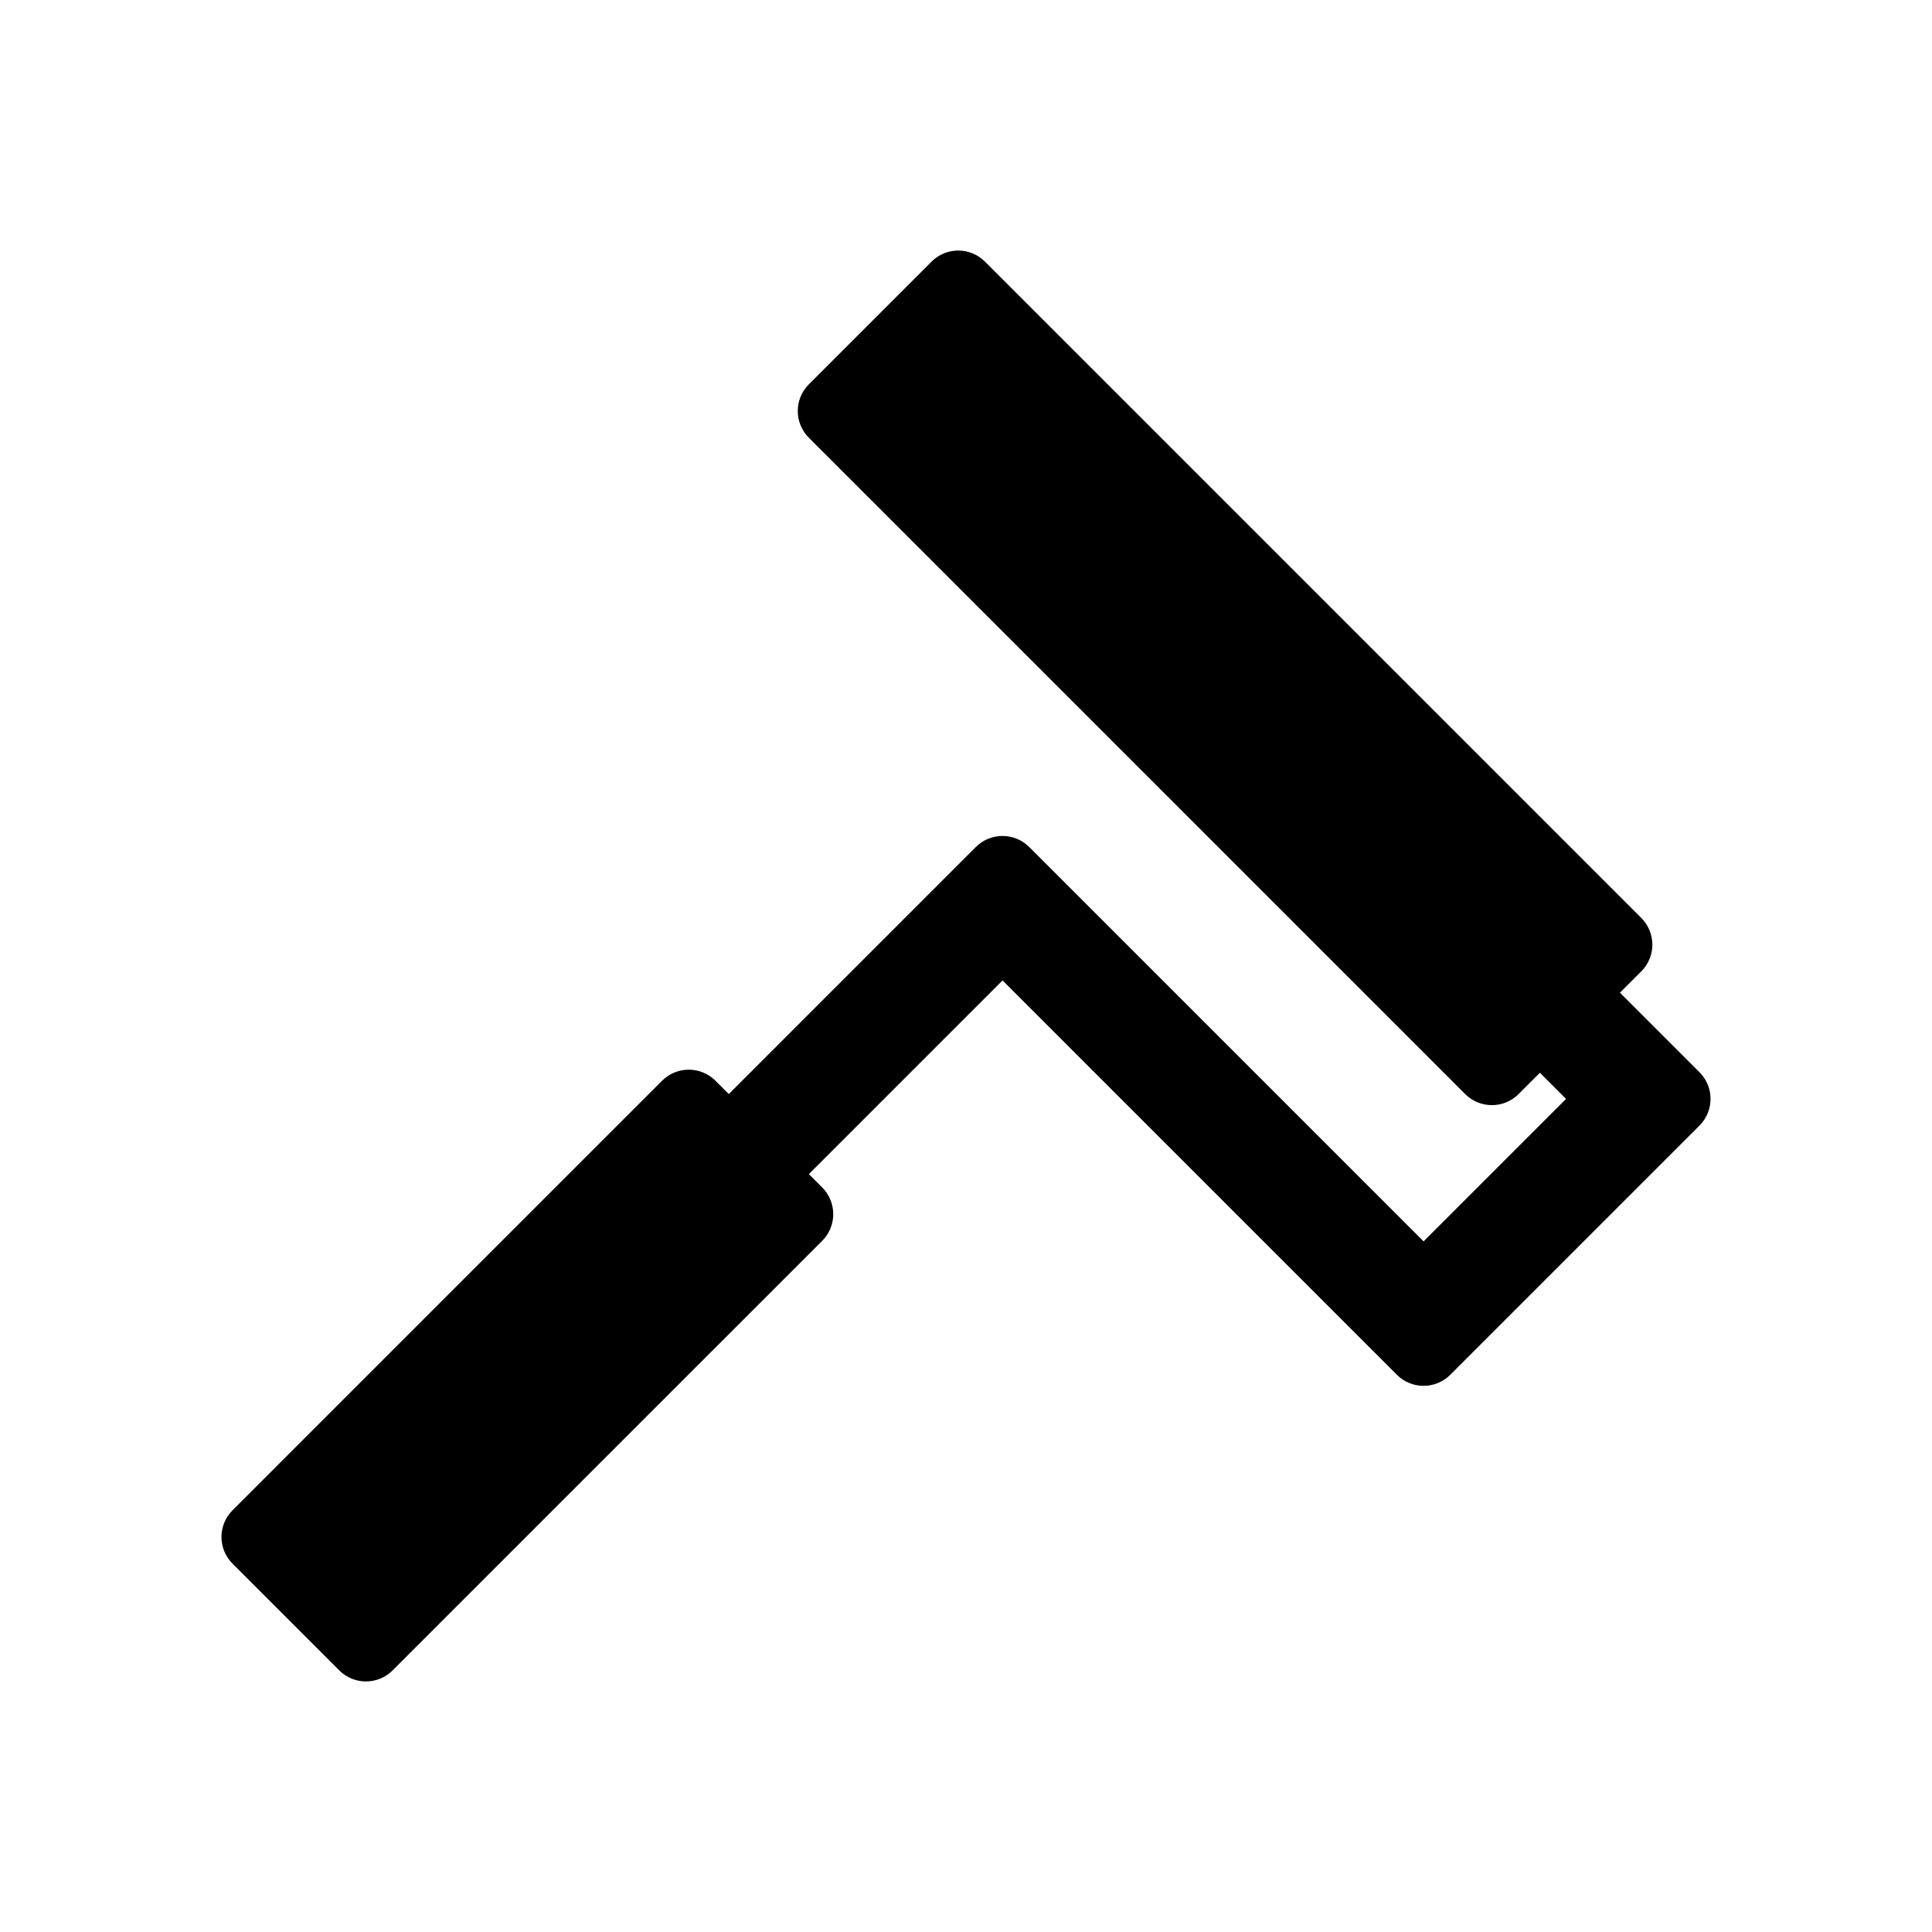 <?xml version="1.0" encoding="utf-8"?>
<!-- Generator: Adobe Illustrator 16.0.0, SVG Export Plug-In . SVG Version: 6.00 Build 0)  -->
<!DOCTYPE svg PUBLIC "-//W3C//DTD SVG 1.1//EN" "http://www.w3.org/Graphics/SVG/1.1/DTD/svg11.dtd">
<svg version="1.1" id="Layer_1" xmlns="http://www.w3.org/2000/svg" xmlns:xlink="http://www.w3.org/1999/xlink" x="0px" y="0px"
	 width="512px" height="512px" viewBox="0 0 512 512" enable-background="new 0 0 512 512" xml:space="preserve">
<path d="M450.379,284.147l-21.072-21.071l5.657-5.657c1.875-1.875,2.929-4.419,2.929-7.071c0-2.651-1.054-5.195-2.929-7.071
	L261.016,69.328c-3.905-3.904-10.238-3.904-14.142,0l-32.527,32.527c-3.905,3.905-3.905,10.237,0,14.143l173.948,173.948
	c1.875,1.875,4.419,2.929,7.071,2.929s5.196-1.054,7.071-2.929l5.656-5.656l6.929,6.929l-37.759,37.759l-104.51-104.51
	c-3.904-3.904-10.236-3.903-14.142,0l-65.471,65.471l-3.535-3.536c-3.906-3.904-10.237-3.904-14.143,0L61.621,400.245
	c-1.875,1.875-2.929,4.419-2.929,7.071s1.054,5.195,2.929,7.071l28.285,28.283c1.953,1.953,4.512,2.929,7.071,2.929
	s5.119-0.977,7.071-2.929L217.891,328.83c1.875-1.876,2.929-4.419,2.929-7.071s-1.054-5.196-2.929-7.071l-3.537-3.536l51.329-51.328
	l104.51,104.511c1.875,1.875,4.419,2.929,7.071,2.929s5.196-1.054,7.071-2.929l66.043-66.044
	C454.284,294.385,454.284,288.053,450.379,284.147z"/>
</svg>

